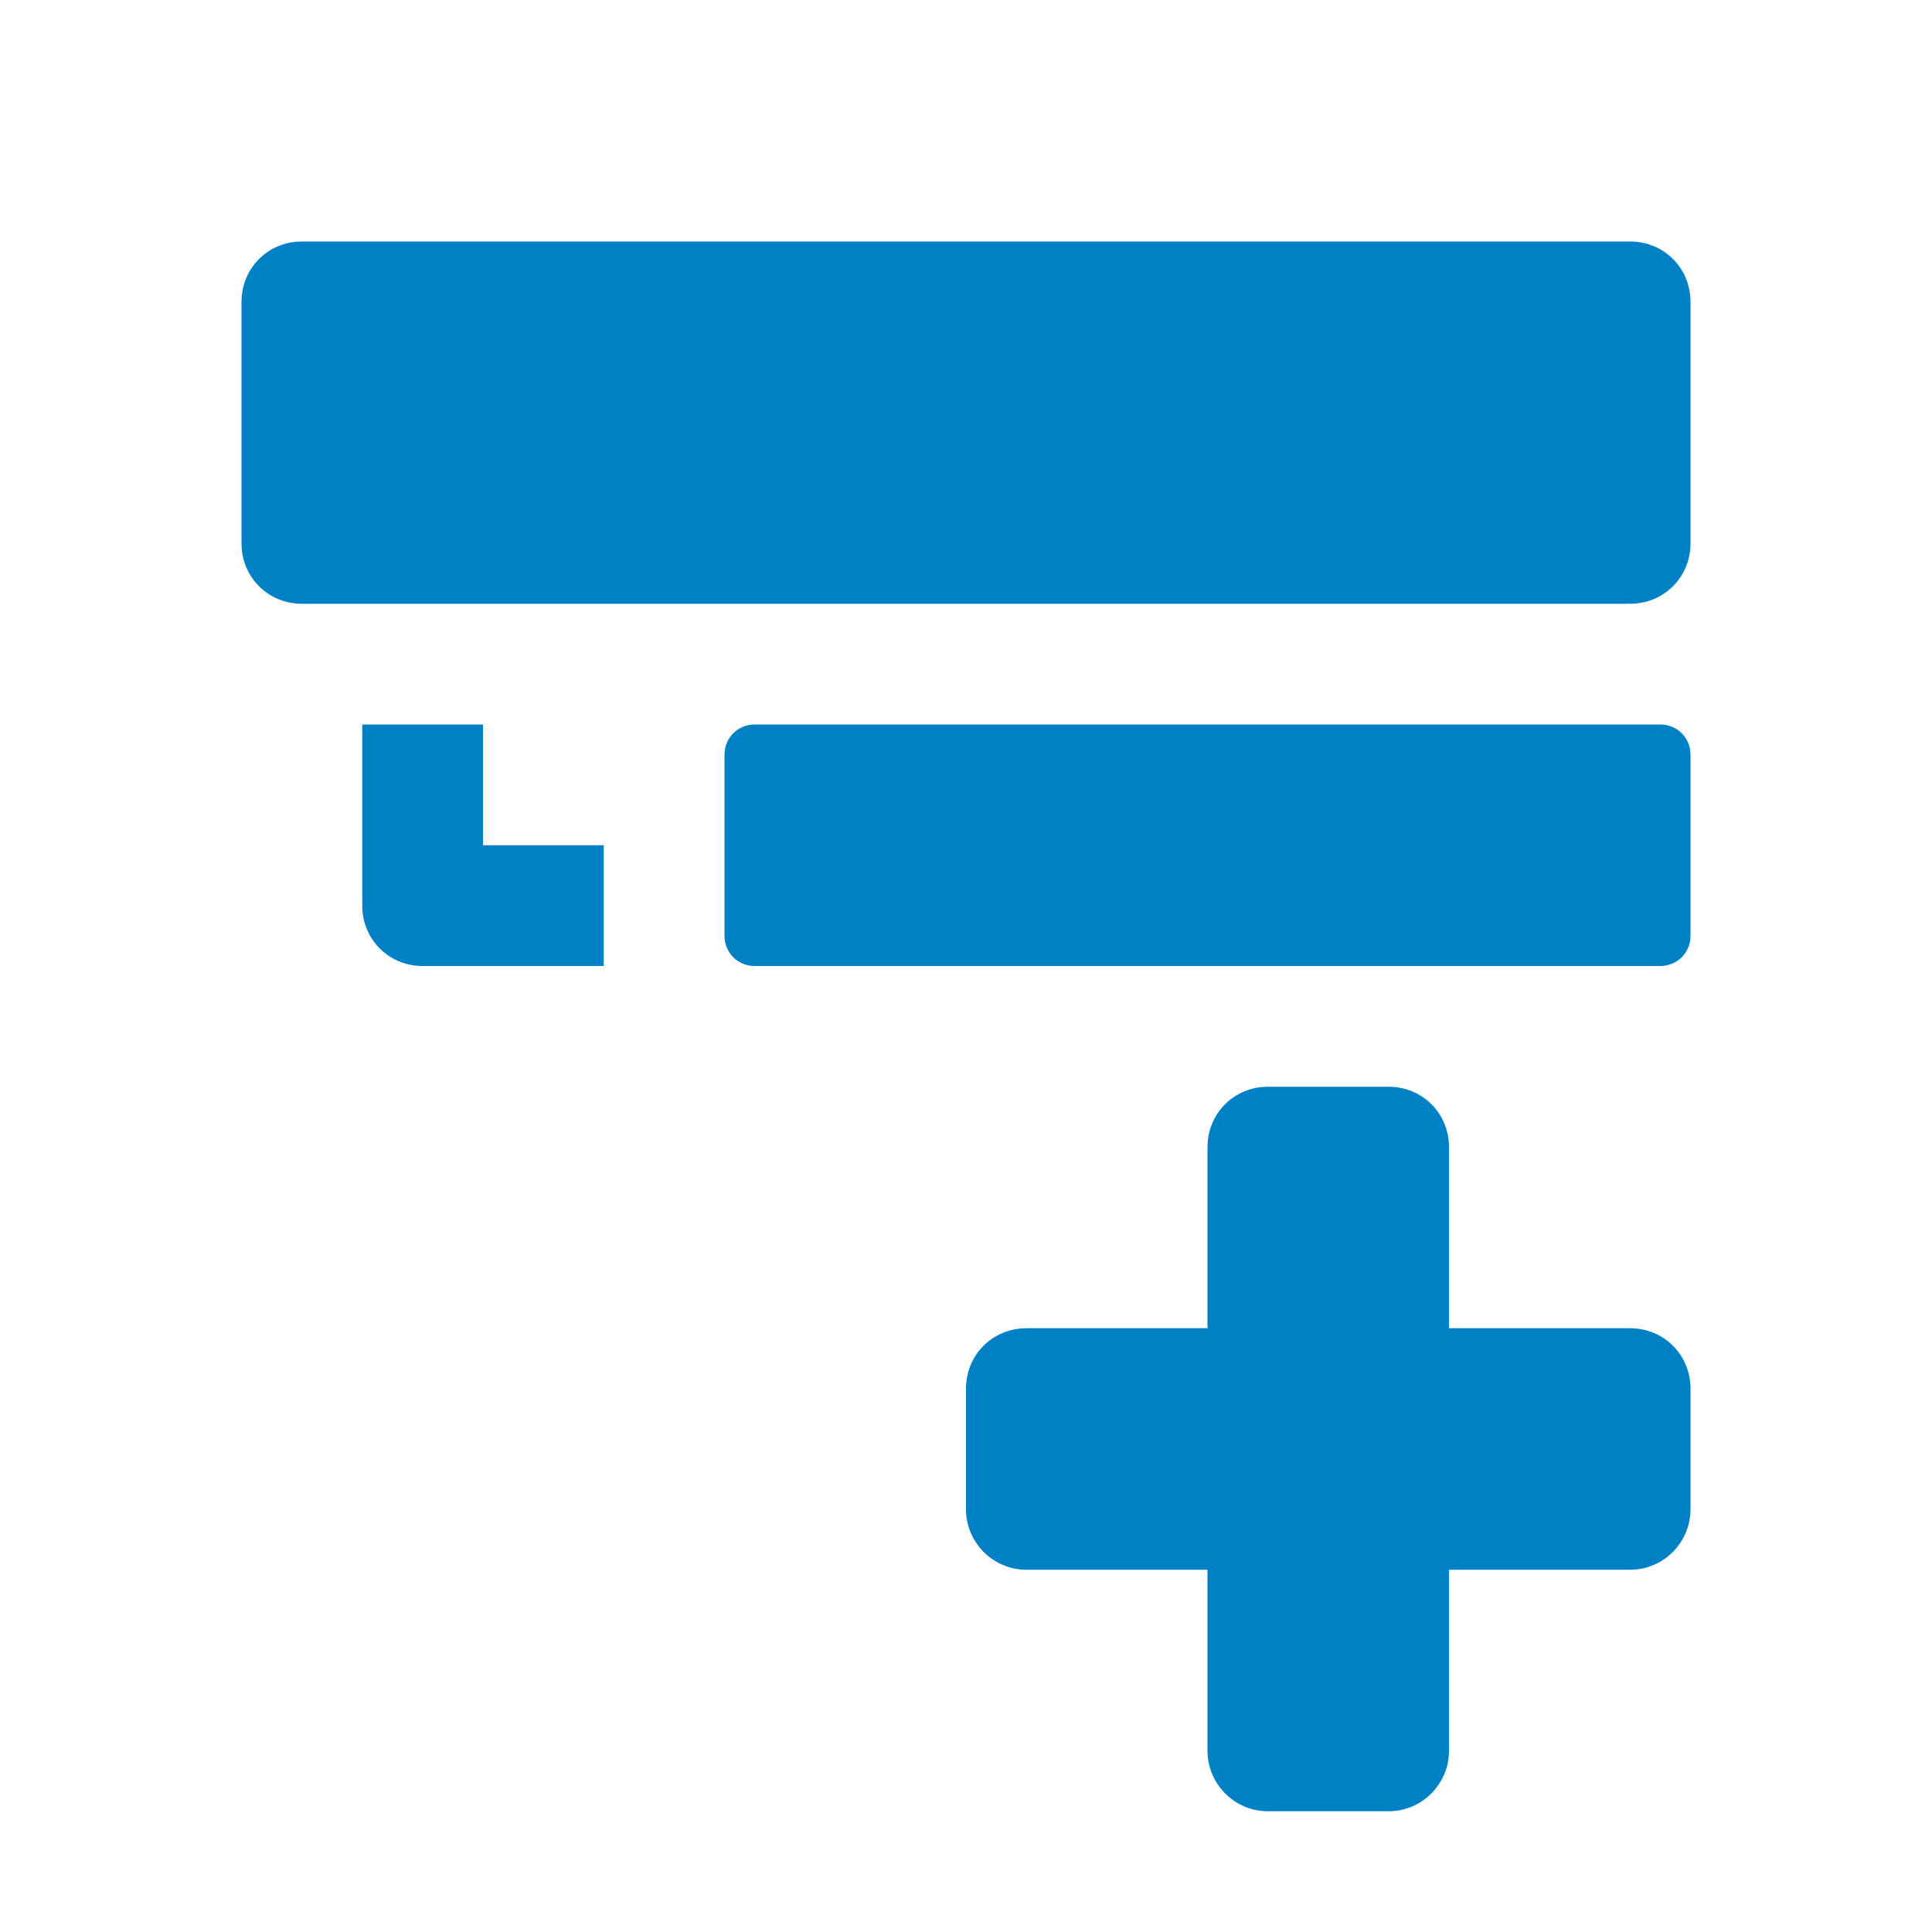 <svg xmlns="http://www.w3.org/2000/svg" viewBox="0 0 16 16" width="16" height="16">
<cis-name>create-in</cis-name>
<cis-semantic>primary</cis-semantic>
<path fill-rule="evenodd" clip-rule="evenodd" fill="#0080C5" d="M13.5,11H12V9.5C12,9.22,11.78,9,11.5,9h-1C10.22,9,10,9.22,10,9.5
	V11H8.5C8.22,11,8,11.22,8,11.5v1C8,12.77,8.22,13,8.5,13H10v1.5c0,0.27,0.22,0.5,0.5,0.5h1c0.28,0,0.5-0.23,0.5-0.5V13h1.5
	c0.28,0,0.5-0.23,0.5-0.5v-1C14,11.22,13.78,11,13.5,11z M13.5,5h-11C2.22,5,2,4.78,2,4.5v-2C2,2.22,2.22,2,2.5,2h11
	C13.78,2,14,2.22,14,2.5v2C14,4.78,13.78,5,13.5,5z M14,7.75v-1.5C14,6.11,13.89,6,13.75,6h-7.5C6.11,6,6,6.11,6,6.25v1.5
	C6,7.89,6.11,8,6.25,8h7.5C13.89,8,14,7.89,14,7.75z M4,7V6H3v1v0.5C3,7.78,3.22,8,3.5,8H5V7H4z"/>
</svg>
